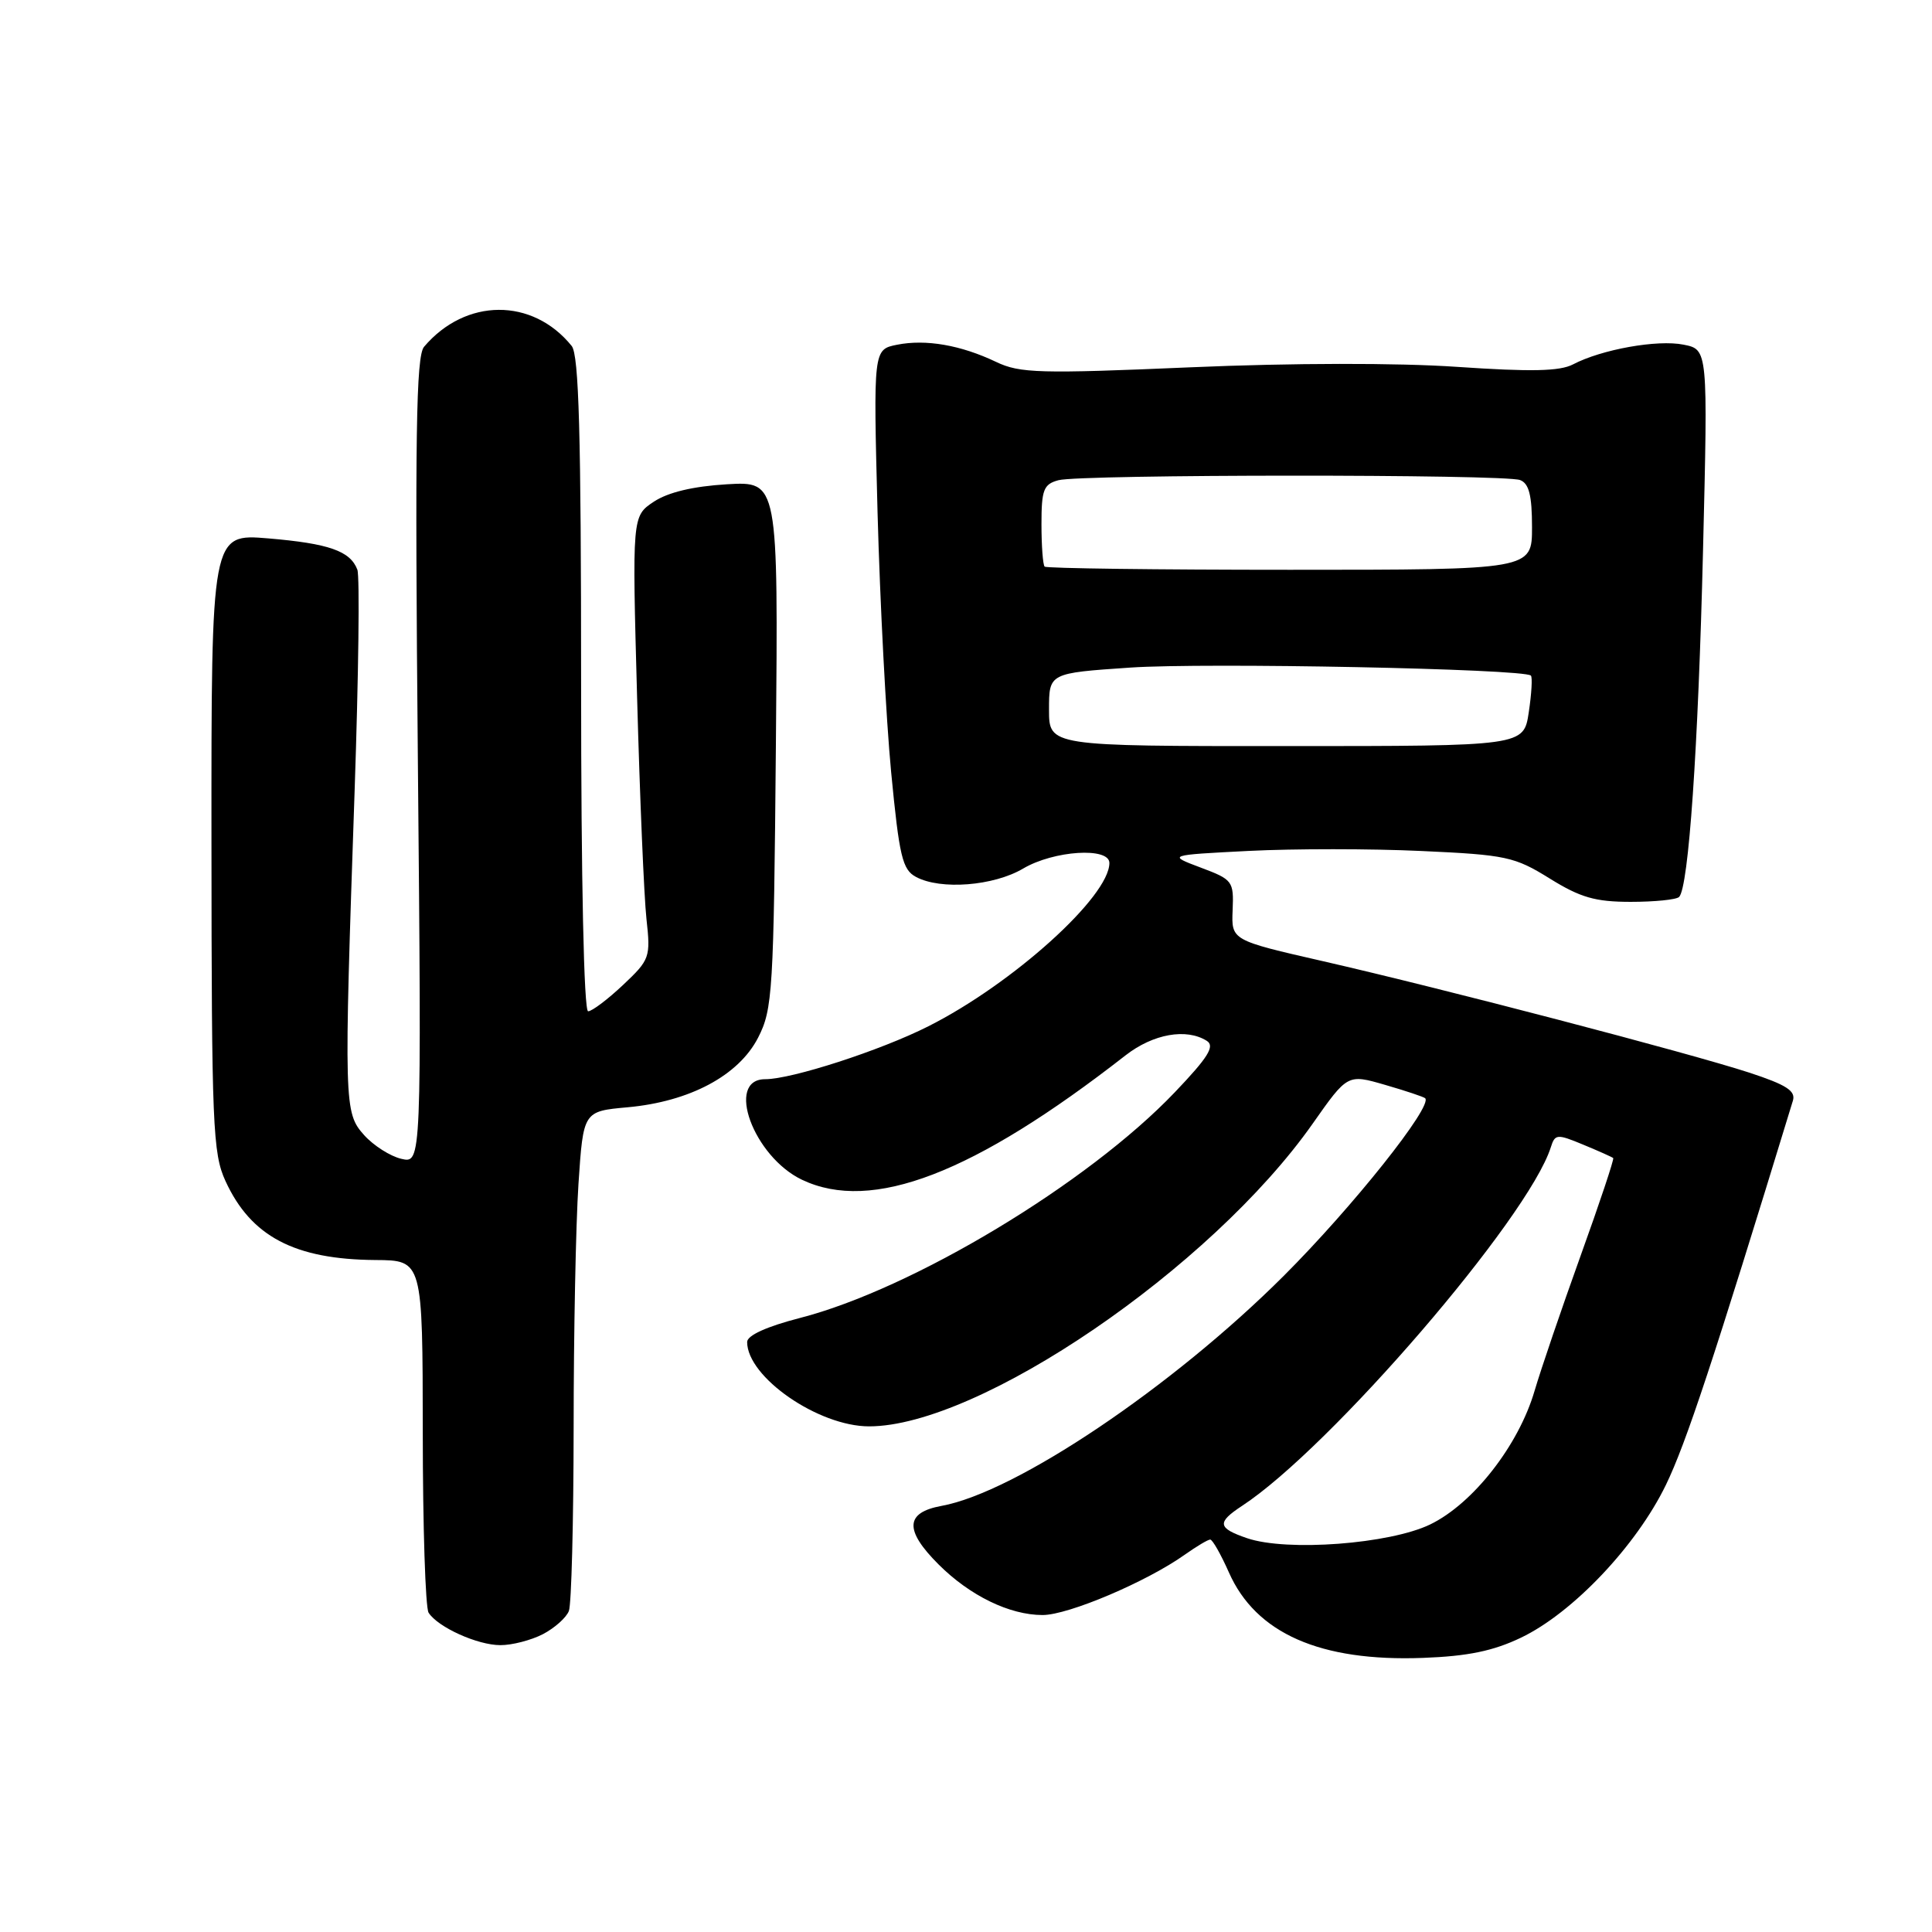 <?xml version="1.0" encoding="UTF-8" standalone="no"?>
<!DOCTYPE svg PUBLIC "-//W3C//DTD SVG 1.1//EN" "http://www.w3.org/Graphics/SVG/1.1/DTD/svg11.dtd" >
<svg xmlns="http://www.w3.org/2000/svg" xmlns:xlink="http://www.w3.org/1999/xlink" version="1.1" viewBox="0 0 256 256">
 <g >
 <path fill="currentColor"
d=" M 201.54 217.00 C 208.40 213.72 216.82 204.83 220.74 196.76 C 223.41 191.25 227.02 180.34 237.57 145.84 C 237.96 144.55 236.70 143.74 231.79 142.13 C 223.76 139.51 191.16 130.99 175.33 127.37 C 163.16 124.59 163.16 124.59 163.33 120.60 C 163.49 116.75 163.34 116.55 159.10 114.96 C 154.69 113.30 154.69 113.30 165.48 112.75 C 171.42 112.45 181.70 112.45 188.32 112.76 C 199.57 113.27 200.70 113.52 205.35 116.41 C 209.41 118.93 211.38 119.50 216.08 119.50 C 219.24 119.50 222.13 119.21 222.49 118.85 C 223.75 117.58 225.02 99.20 225.66 72.91 C 226.31 46.31 226.31 46.31 223.08 45.67 C 219.62 44.97 212.22 46.30 208.44 48.28 C 206.69 49.20 202.86 49.28 193.05 48.61 C 185.15 48.07 171.20 48.09 157.75 48.67 C 137.77 49.53 135.14 49.46 132.00 47.96 C 127.31 45.72 122.67 44.92 118.86 45.68 C 115.72 46.31 115.72 46.31 116.28 67.90 C 116.60 79.78 117.41 95.26 118.08 102.30 C 119.16 113.51 119.57 115.24 121.38 116.20 C 124.64 117.95 131.66 117.40 135.57 115.09 C 139.63 112.69 147.00 112.22 147.00 114.35 C 147.00 118.80 134.20 130.35 123.01 135.99 C 116.68 139.19 104.91 143.00 101.39 143.00 C 96.07 143.00 99.84 153.27 106.28 156.33 C 115.53 160.72 129.04 155.52 149.14 139.84 C 152.80 136.99 157.20 136.21 159.91 137.92 C 161.01 138.62 160.09 140.10 155.66 144.74 C 144.15 156.81 120.92 170.80 105.99 174.64 C 101.60 175.77 99.00 176.95 99.00 177.82 C 99.00 182.47 108.43 189.00 115.16 189.00 C 129.74 189.00 160.48 168.03 173.93 148.90 C 178.56 142.31 178.56 142.31 183.53 143.75 C 186.26 144.54 188.65 145.34 188.84 145.52 C 189.90 146.54 179.21 159.96 170.09 169.07 C 155.32 183.81 134.58 197.75 124.75 199.54 C 119.94 200.42 119.82 202.75 124.35 207.28 C 128.51 211.44 133.77 214.00 138.15 214.00 C 141.57 214.00 151.97 209.58 157.01 205.99 C 158.55 204.90 160.06 204.00 160.36 204.00 C 160.66 204.00 161.77 205.95 162.83 208.34 C 166.40 216.43 174.93 220.19 188.54 219.68 C 194.50 219.46 197.87 218.76 201.54 217.00 Z  M 71.93 216.54 C 73.48 215.73 75.04 214.35 75.38 213.46 C 75.72 212.56 76.00 201.64 76.01 189.17 C 76.01 176.70 76.30 162.17 76.65 156.88 C 77.29 147.25 77.29 147.25 83.17 146.72 C 91.39 145.97 97.87 142.52 100.45 137.50 C 102.38 133.73 102.52 131.49 102.81 98.63 C 103.12 63.77 103.12 63.77 96.31 64.17 C 91.83 64.44 88.52 65.23 86.63 66.48 C 83.76 68.39 83.76 68.39 84.42 92.44 C 84.78 105.67 85.34 118.87 85.66 121.77 C 86.22 126.86 86.11 127.16 82.55 130.52 C 80.52 132.43 78.44 134.00 77.93 134.00 C 77.37 134.00 77.00 116.68 77.00 90.69 C 77.00 57.53 76.71 47.02 75.75 45.84 C 70.56 39.42 61.69 39.47 56.19 45.95 C 55.13 47.20 54.97 57.71 55.37 100.84 C 55.86 154.18 55.86 154.18 53.18 153.55 C 51.71 153.21 49.49 151.79 48.25 150.41 C 45.58 147.42 45.56 146.47 46.99 104.76 C 47.51 89.50 47.68 76.32 47.35 75.48 C 46.41 73.01 43.59 72.02 35.55 71.34 C 28.00 70.71 28.00 70.71 28.02 111.60 C 28.04 149.14 28.19 152.83 29.88 156.50 C 33.25 163.84 39.03 166.88 49.75 166.96 C 56.00 167.00 56.00 167.00 56.02 189.75 C 56.02 202.26 56.37 213.04 56.79 213.69 C 58.01 215.61 63.27 217.99 66.30 217.99 C 67.84 218.00 70.37 217.34 71.93 216.54 Z  M 165.25 203.82 C 161.33 202.48 161.21 201.75 164.57 199.54 C 176.27 191.88 202.52 161.39 205.49 152.02 C 206.05 150.25 206.31 150.23 209.80 151.68 C 211.83 152.52 213.62 153.32 213.76 153.45 C 213.90 153.58 211.96 159.40 209.44 166.39 C 206.93 173.37 204.18 181.43 203.34 184.29 C 201.22 191.53 195.18 199.25 189.50 202.00 C 184.14 204.59 170.53 205.62 165.25 203.82 Z  M 139.00 94.03 C 139.00 89.19 139.00 89.19 149.75 88.46 C 159.65 87.78 201.96 88.62 202.85 89.52 C 203.07 89.73 202.94 91.92 202.57 94.38 C 201.90 98.86 201.90 98.86 170.45 98.86 C 139.00 98.87 139.00 98.87 139.00 94.03 Z  M 138.42 75.08 C 138.19 74.85 138.00 72.32 138.00 69.45 C 138.00 64.89 138.28 64.16 140.25 63.63 C 143.20 62.84 199.36 62.82 201.42 63.61 C 202.60 64.06 203.00 65.63 203.00 69.86 C 203.00 75.50 203.00 75.50 170.92 75.50 C 153.27 75.50 138.65 75.31 138.42 75.08 Z "/>
</g>
</svg>